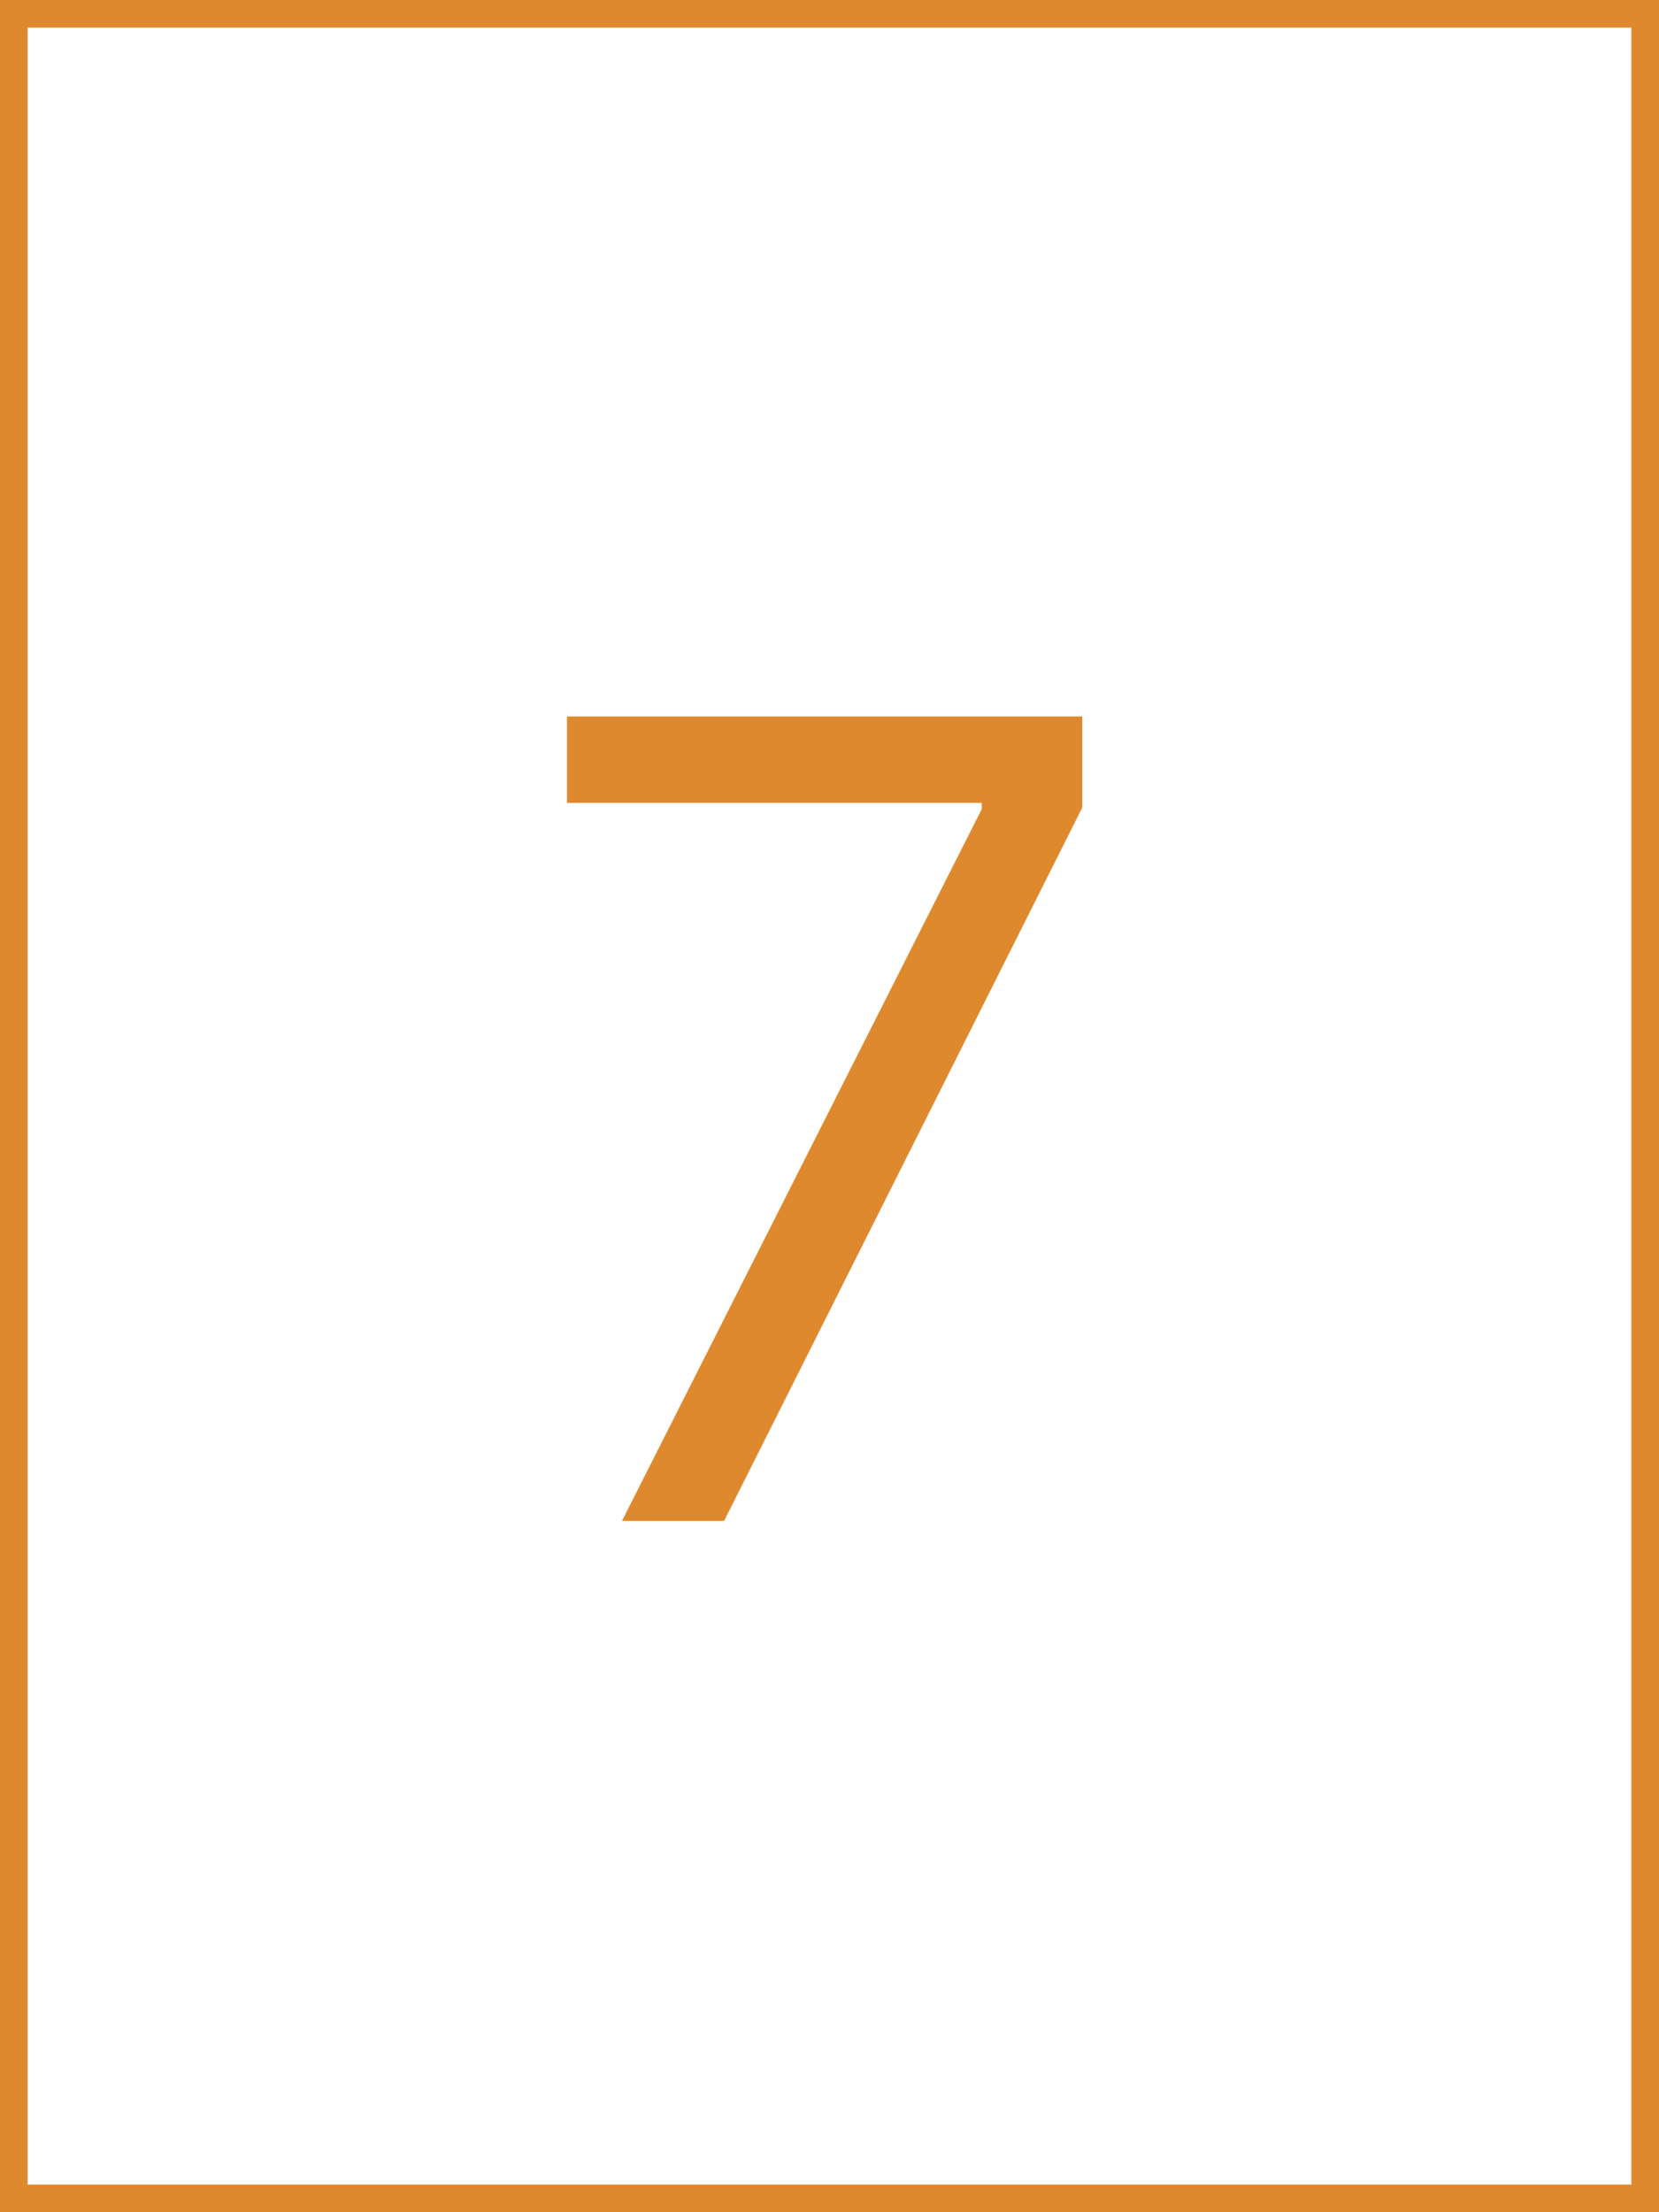 <svg width="60" height="80" viewBox="0 0 60 80" fill="none" xmlns="http://www.w3.org/2000/svg">
<rect x="0" y="0" width="60" height="80" fill="#333333" stroke="none"/>
<rect x="0.5" y="0.5" width="59" height="79" fill="white"/>
<path d="M22.495 55L35.506 29.261V29.034H20.506V25.909H39.142V29.204L26.188 55H22.495Z" fill="#DF892E"/>
<rect x="0.5" y="0.5" width="59" height="79" stroke="#DF892E"/>
</svg>
